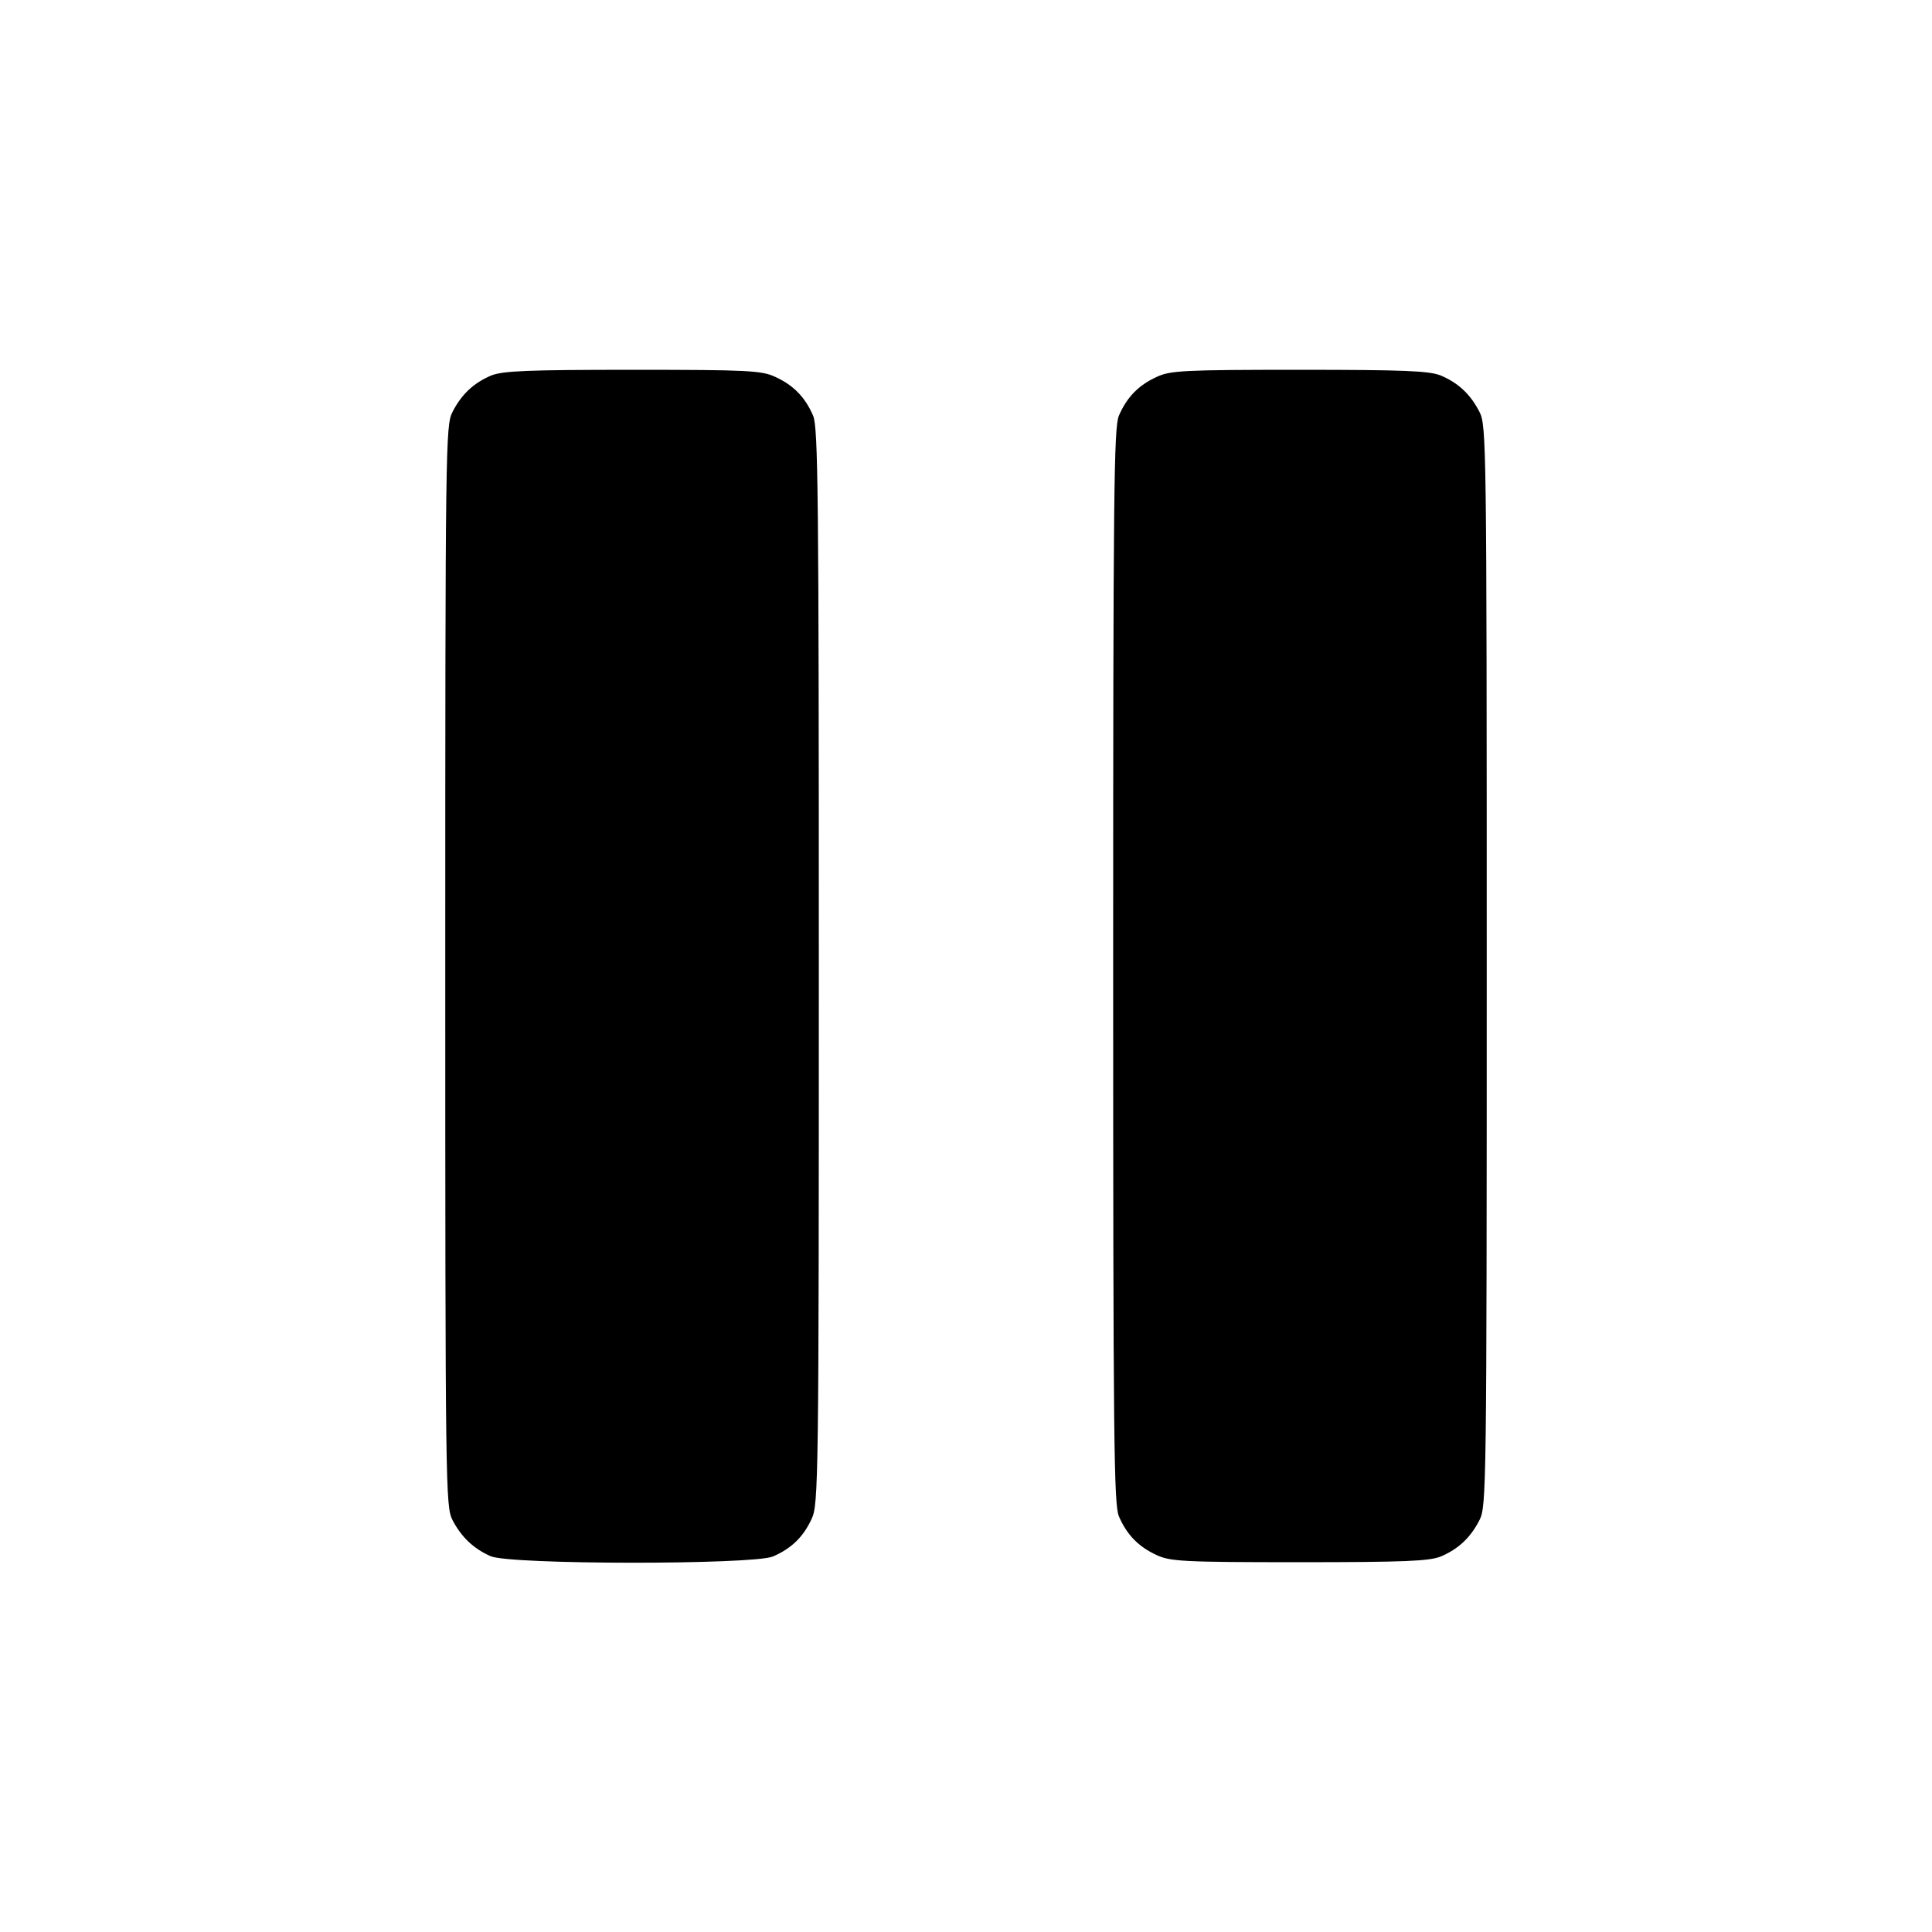 <!DOCTYPE svg PUBLIC "-//W3C//DTD SVG 20010904//EN" "http://www.w3.org/TR/2001/REC-SVG-20010904/DTD/svg10.dtd">
<svg version="1.0" xmlns="http://www.w3.org/2000/svg" width="512px" height="512px" viewBox="0 0 5120 5120" preserveAspectRatio="xMidYMid meet">
<g id="layer101" fill="#000000" stroke="none">
 <path d="M1300 4124 c-45 -20 -77 -50 -101 -96 -18 -36 -19 -81 -19 -1468 0 -1387 1 -1432 19 -1468 24 -47 56 -77 103 -97 31 -12 93 -15 375 -15 307 0 342 2 378 19 48 22 79 54 100 103 13 33 15 198 15 1460 0 1362 -1 1425 -19 1463 -22 48 -54 79 -103 100 -55 22 -696 22 -748 -1z"/>
 <path d="M3065 4121 c-48 -22 -79 -54 -100 -103 -13 -33 -15 -198 -15 -1458 0 -1260 2 -1425 15 -1458 21 -49 52 -81 100 -103 36 -17 71 -19 378 -19 282 0 344 3 375 15 47 20 79 50 103 97 18 36 19 81 19 1468 0 1387 -1 1432 -19 1468 -24 47 -56 77 -103 97 -31 12 -93 15 -375 15 -307 0 -342 -2 -378 -19z"/>
 </g>

</svg>